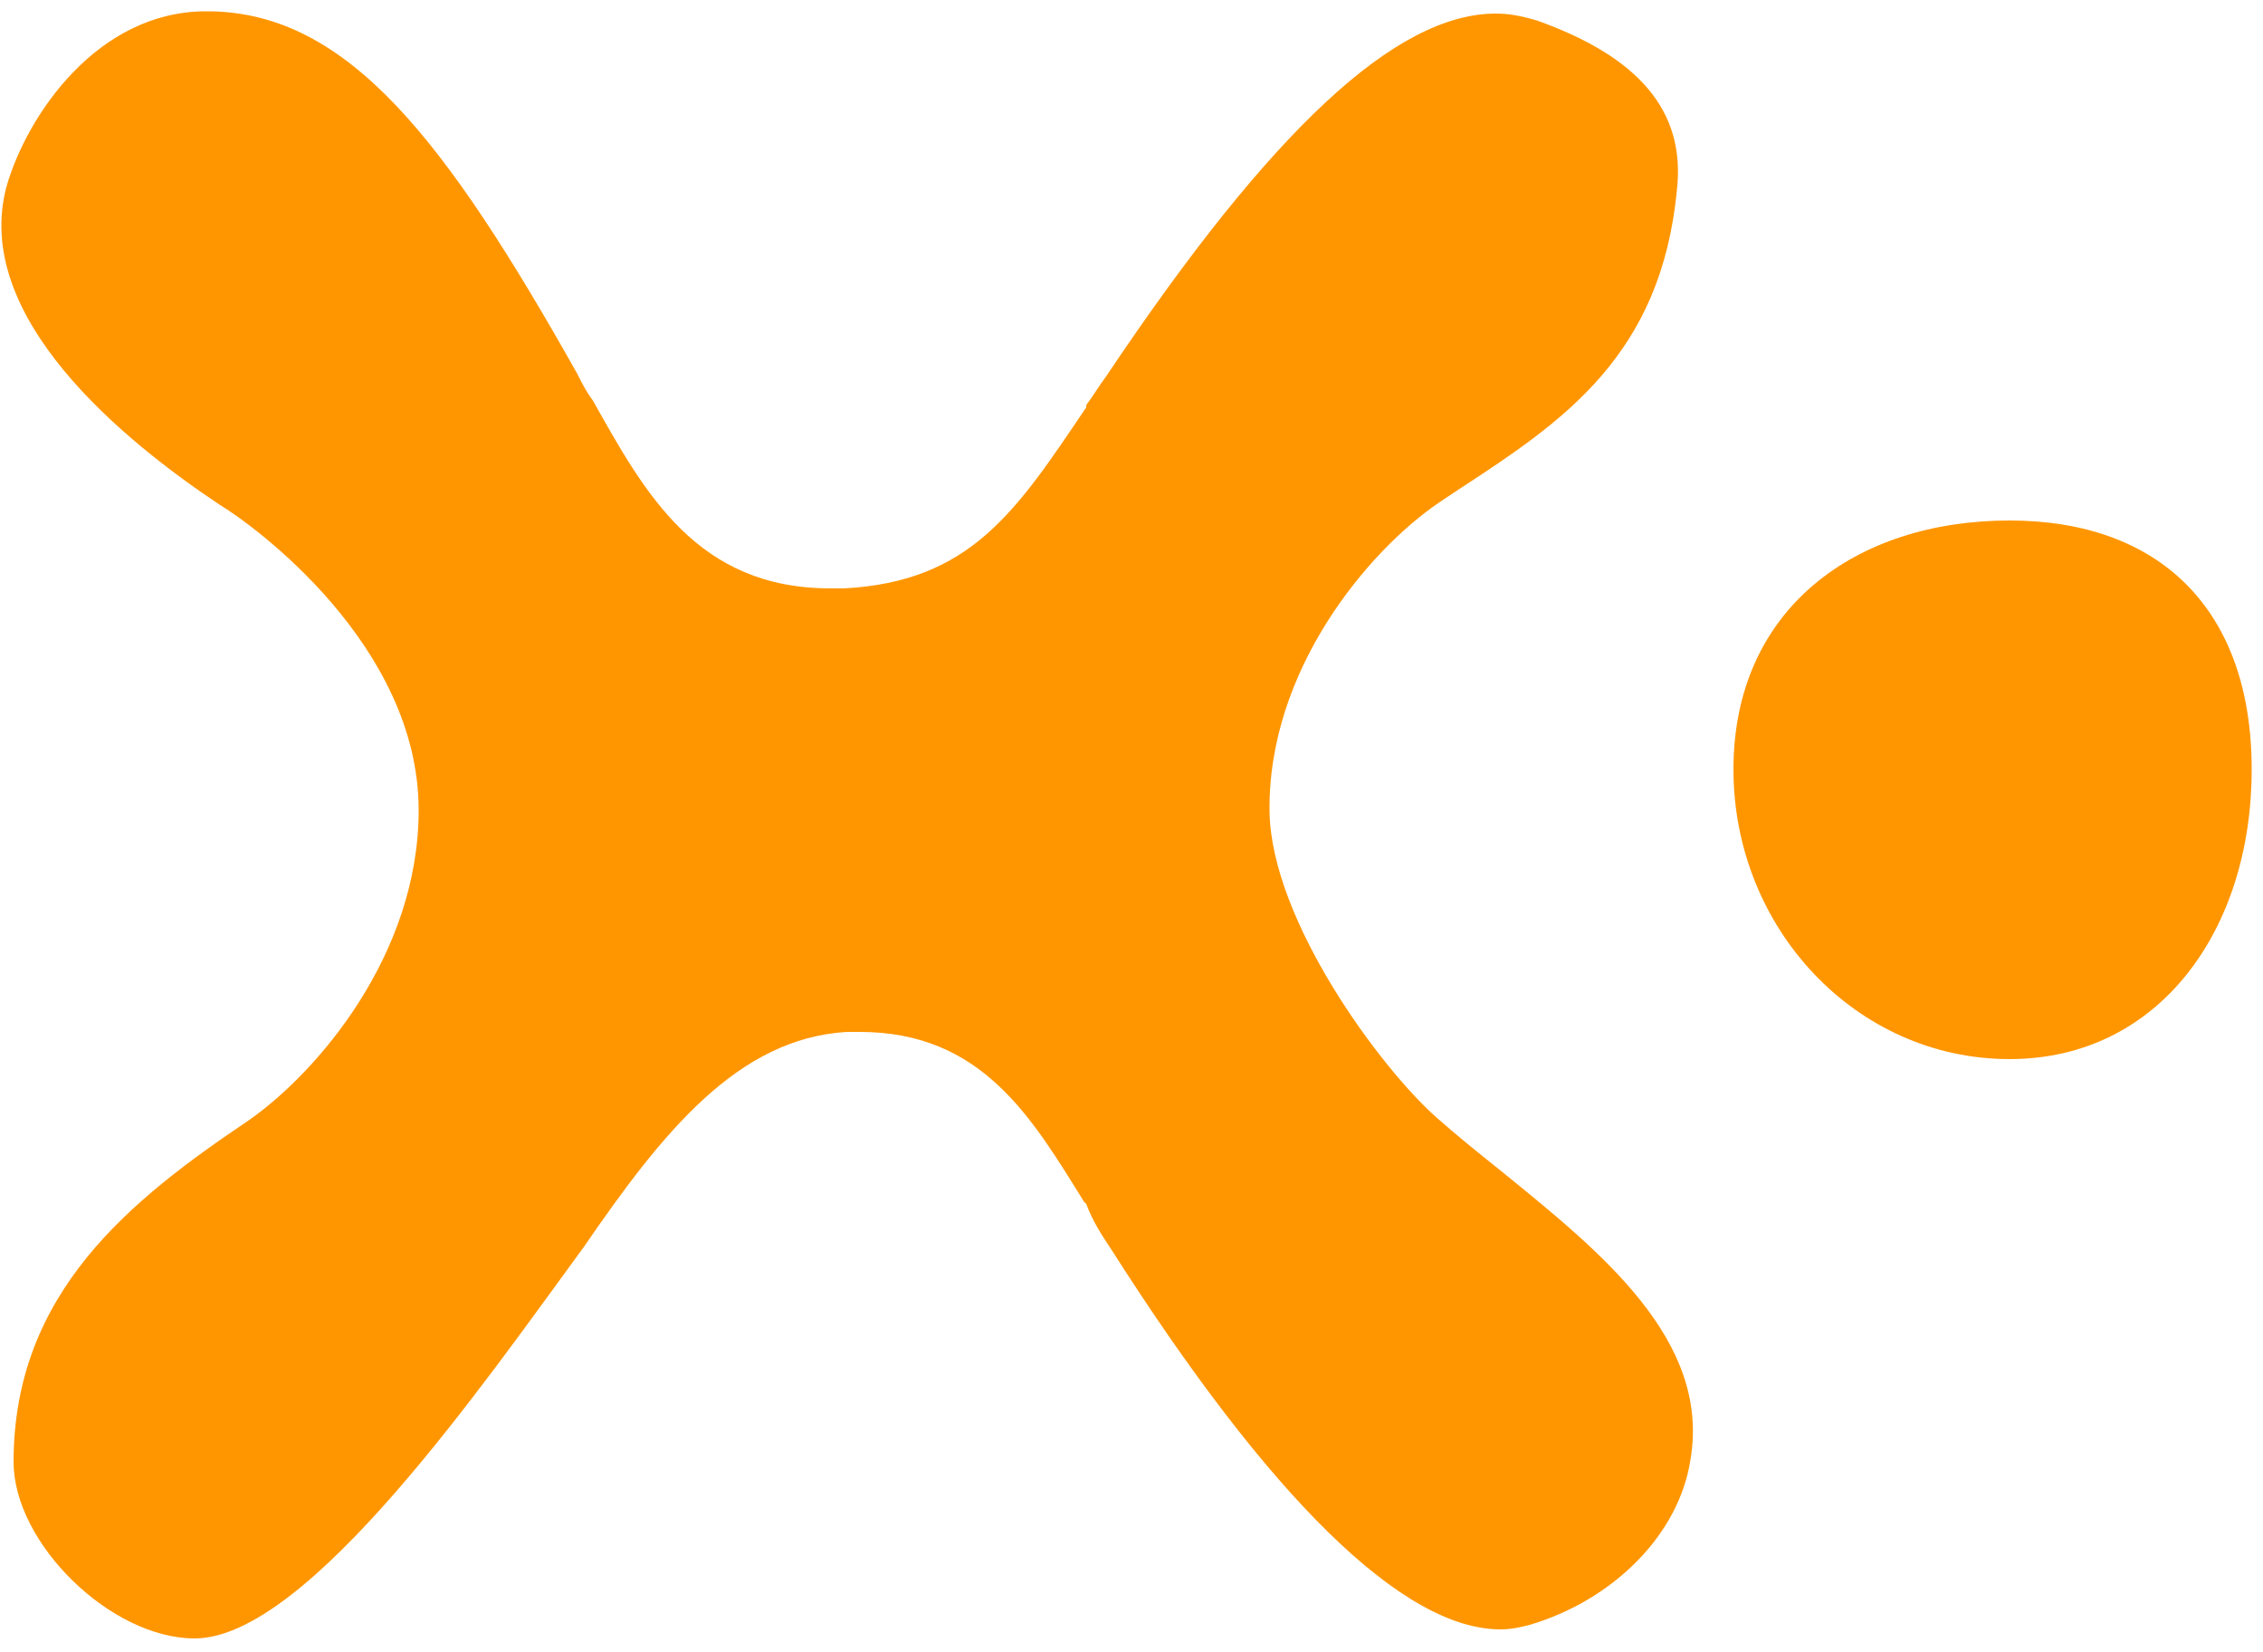 <svg xmlns="http://www.w3.org/2000/svg" version="1.1" xmlns:xlink="http://www.w3.org/1999/xlink" xmlns:svgjs="http://svgjs.com/svgjs" width="100px" height="73px"><svg width="100px" height="73px" viewBox="0 0 100 73" version="1.1" xmlns="http://www.w3.org/2000/svg" xmlns:xlink="http://www.w3.org/1999/xlink">
    <title>Untitled</title>
    <g id="SvgjsG1003" stroke="none" stroke-width="1" fill="none" fill-rule="evenodd">
        <g id="SvgjsG1002" transform="translate(0.061, 0.5)" fill="#FF9600" fill-rule="nonzero">
            <path d="M99.439,33.5 C99.439,40.6 95.339,46.3 88.739,46.3 C81.939,46.3 76.539,40.5 76.539,33.5 C76.539,26.4 81.939,22.5 88.739,22.5 C95.339,22.5 99.439,26.4 99.439,33.5 Z" id="SvgjsPath1001"></path>
            <path d="M8.539,71.9 C4.839,71.9 0.539,67.7 0.539,64.1 C0.539,56.6 5.739,52.5 10.939,49 C13.939,46.9 18.439,41.7 18.439,35.3 C18.439,28 11.139,22.7 9.639,21.8 C5.439,19 -1.361,13.5 0.239,7.7 C1.139,4.6 4.239,0 9.039,0 L9.239,0 C15.339,0.1 19.639,5.7 25.439,16 C25.639,16.4 25.839,16.8 26.139,17.2 C28.439,21.3 30.739,25.5 36.639,25.5 C36.839,25.5 37.039,25.5 37.239,25.5 C42.839,25.2 44.839,22.1 47.939,17.5 L47.939,17.4 C48.239,17 48.539,16.5 48.839,16.1 C56.139,5.2 61.639,0.1 66.039,0.1 C66.639,0.1 67.139,0.2 67.839,0.4 C72.339,2 74.439,4.4 74.039,7.9 C73.339,15.2 69.039,18.1 64.439,21.1 L63.539,21.7 C60.439,23.8 55.939,29.1 56.039,35.4 C56.139,40.2 60.939,46.7 63.439,48.9 C64.339,49.7 65.339,50.5 66.339,51.3 C70.639,54.8 75.539,58.7 74.639,64 C74.139,67.3 71.239,70.2 67.539,71.3 C67.139,71.4 66.739,71.5 66.239,71.5 C61.939,71.5 56.039,65.7 49.039,54.7 C48.639,54.1 48.239,53.5 47.939,52.7 L47.839,52.6 C45.539,48.9 43.339,45.1 37.939,45.1 C37.739,45.1 37.539,45.1 37.339,45.1 C32.539,45.4 29.239,49.5 25.739,54.6 C21.339,60.6 13.539,71.9 8.539,71.9 Z" id="SvgjsPath1000"></path>
        </g>
    </g>
</svg><style>@media (prefers-color-scheme: light) { :root { filter: none; } }
</style></svg>